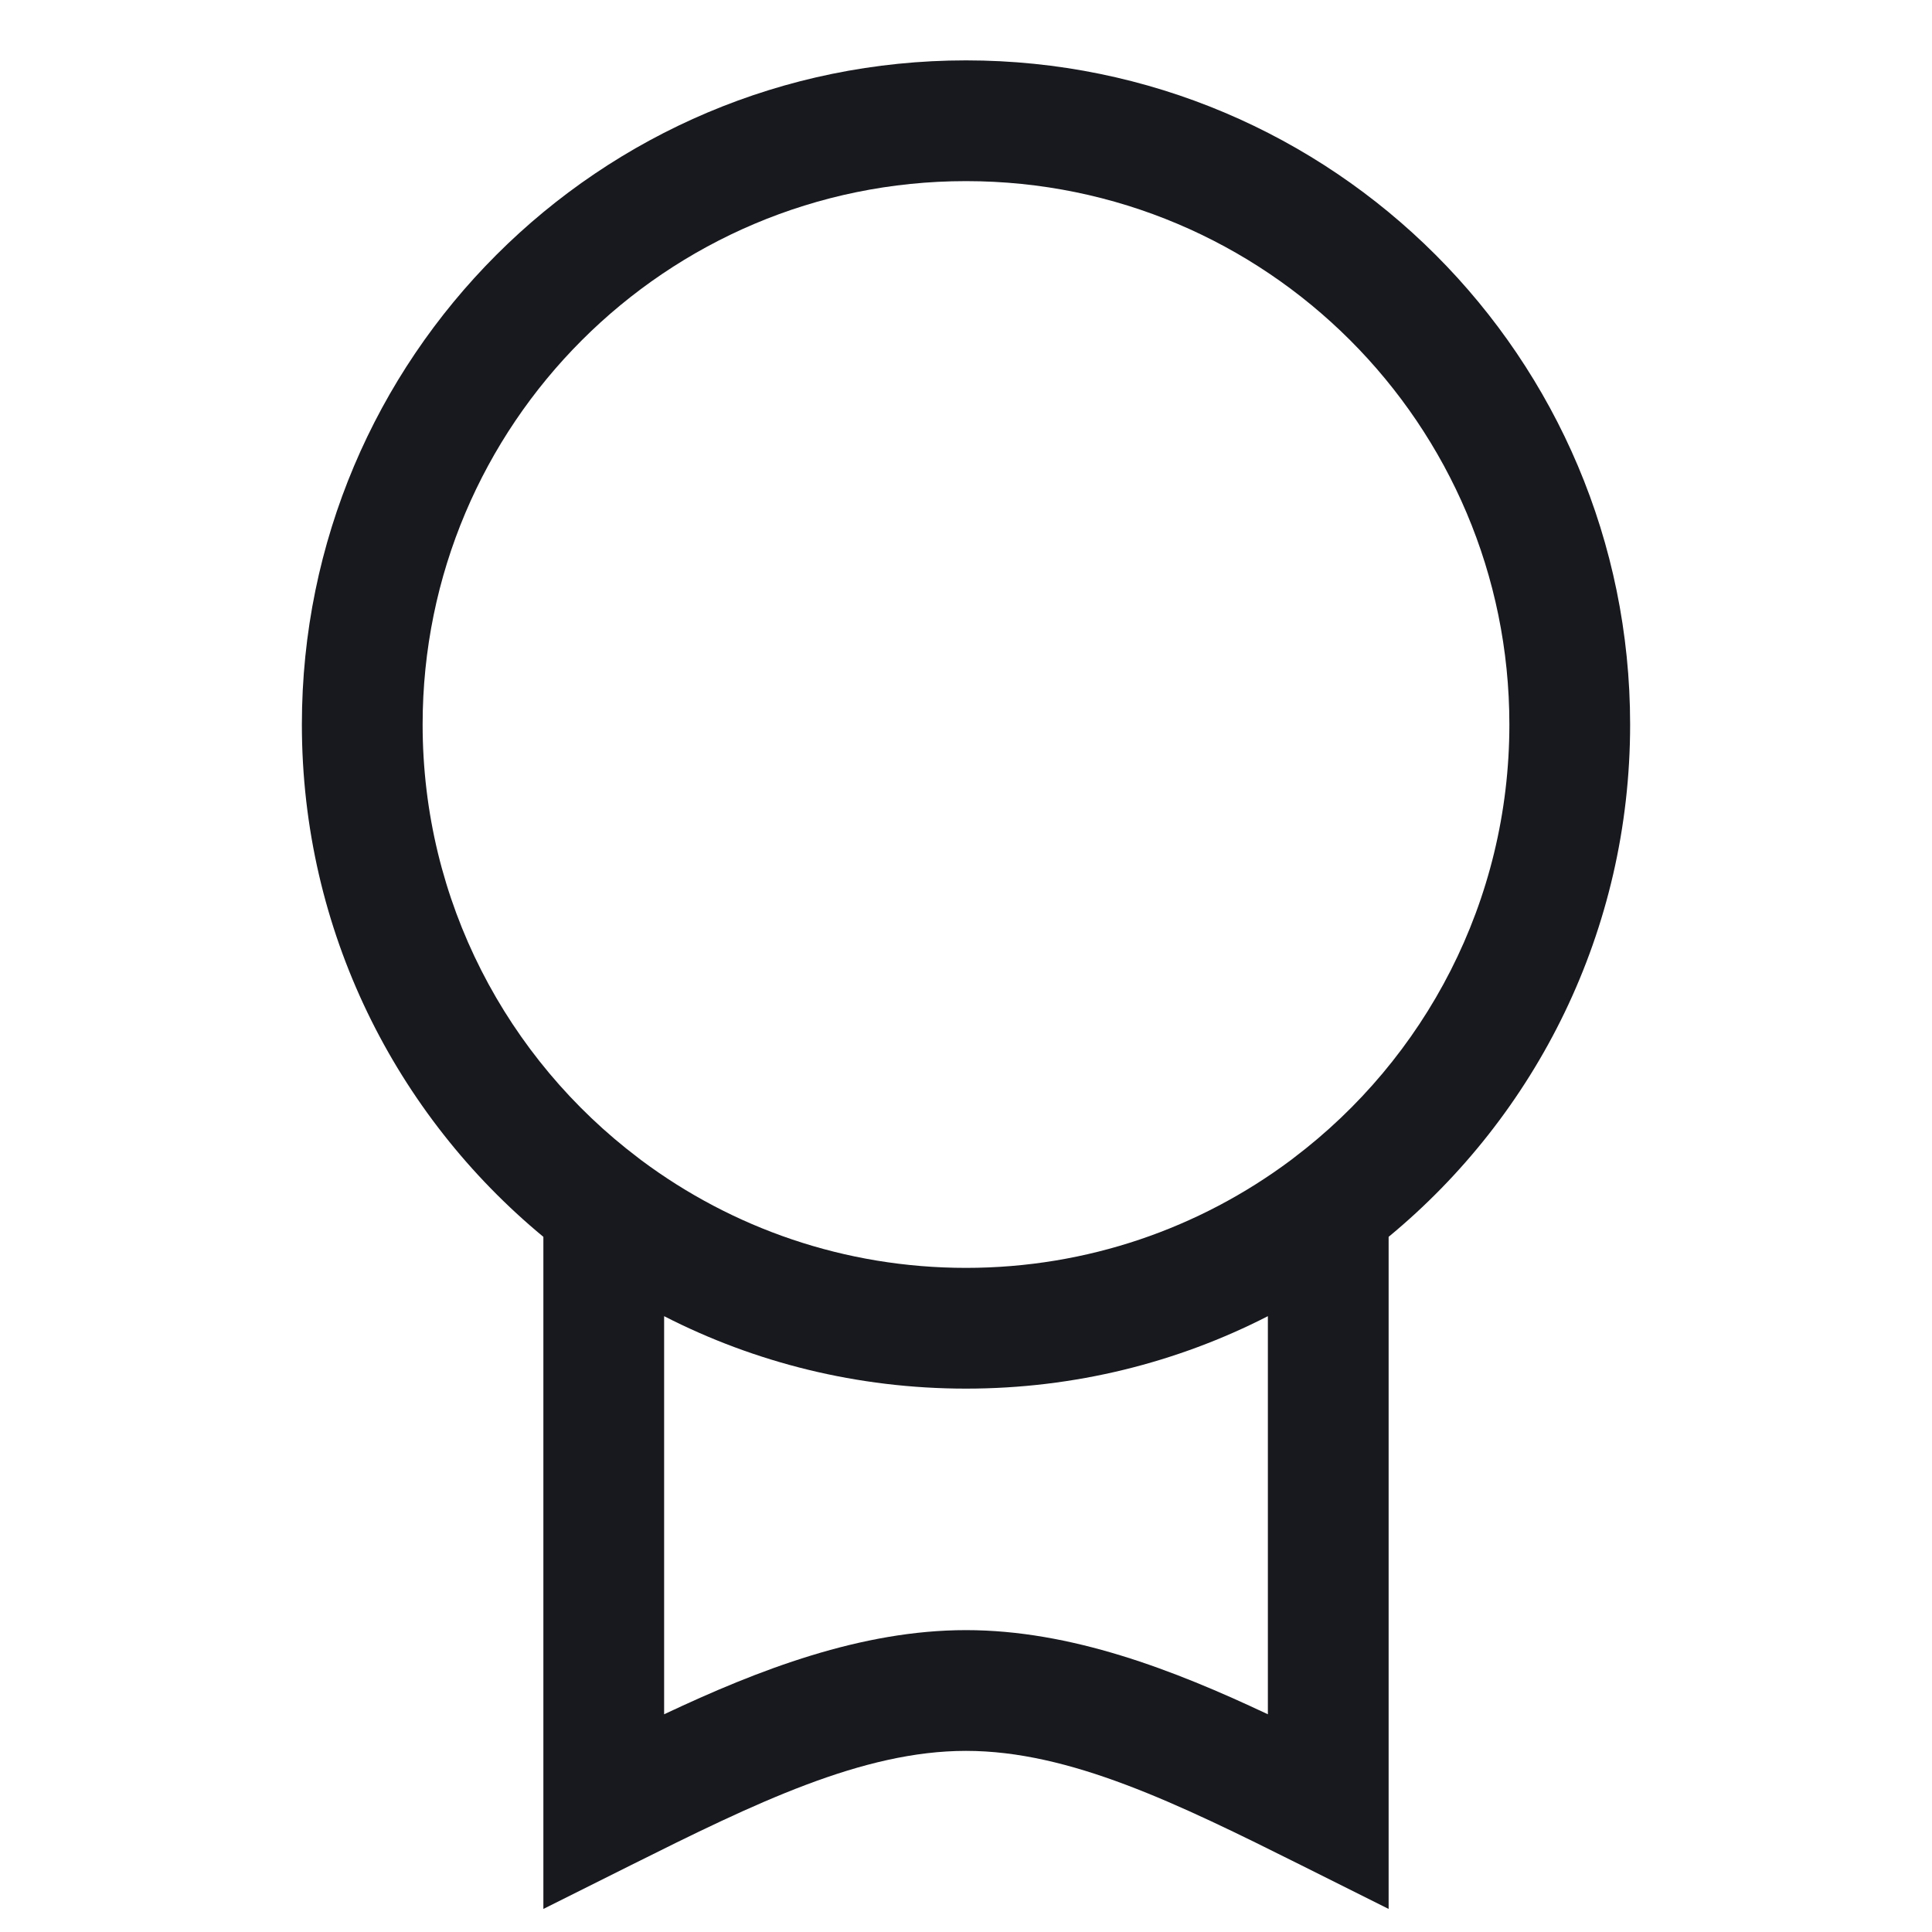 <svg width="16" height="16" viewBox="0 0 16 16" fill="none" xmlns="http://www.w3.org/2000/svg">
<path fill-rule="evenodd" clip-rule="evenodd" d="M8 0.5C4.962 0.5 2.5 2.962 2.5 6C2.5 7.708 3.279 9.234 4.5 10.243V15V15.809L5.224 15.447C6.253 14.933 7.141 14.5 8 14.5C8.859 14.5 9.747 14.933 10.776 15.447L11.5 15.809V15V10.243C12.722 9.234 13.5 7.708 13.5 6C13.5 2.962 11.038 0.5 8 0.5ZM10.713 9.59C10.704 9.597 10.696 9.603 10.687 9.61C9.937 10.169 9.007 10.5 8 10.5C6.993 10.5 6.063 10.169 5.313 9.61C5.304 9.603 5.296 9.597 5.287 9.59C4.201 8.769 3.5 7.466 3.5 6C3.5 3.515 5.515 1.5 8 1.5C10.485 1.5 12.5 3.515 12.5 6C12.5 7.466 11.799 8.769 10.713 9.59ZM5.5 10.9C6.25 11.284 7.1 11.5 8 11.5C8.9 11.5 9.75 11.284 10.5 10.9V14.197C9.716 13.827 8.867 13.5 8 13.5C7.133 13.5 6.284 13.827 5.5 14.197V10.9Z" fill="#17191F"/>
</svg>
